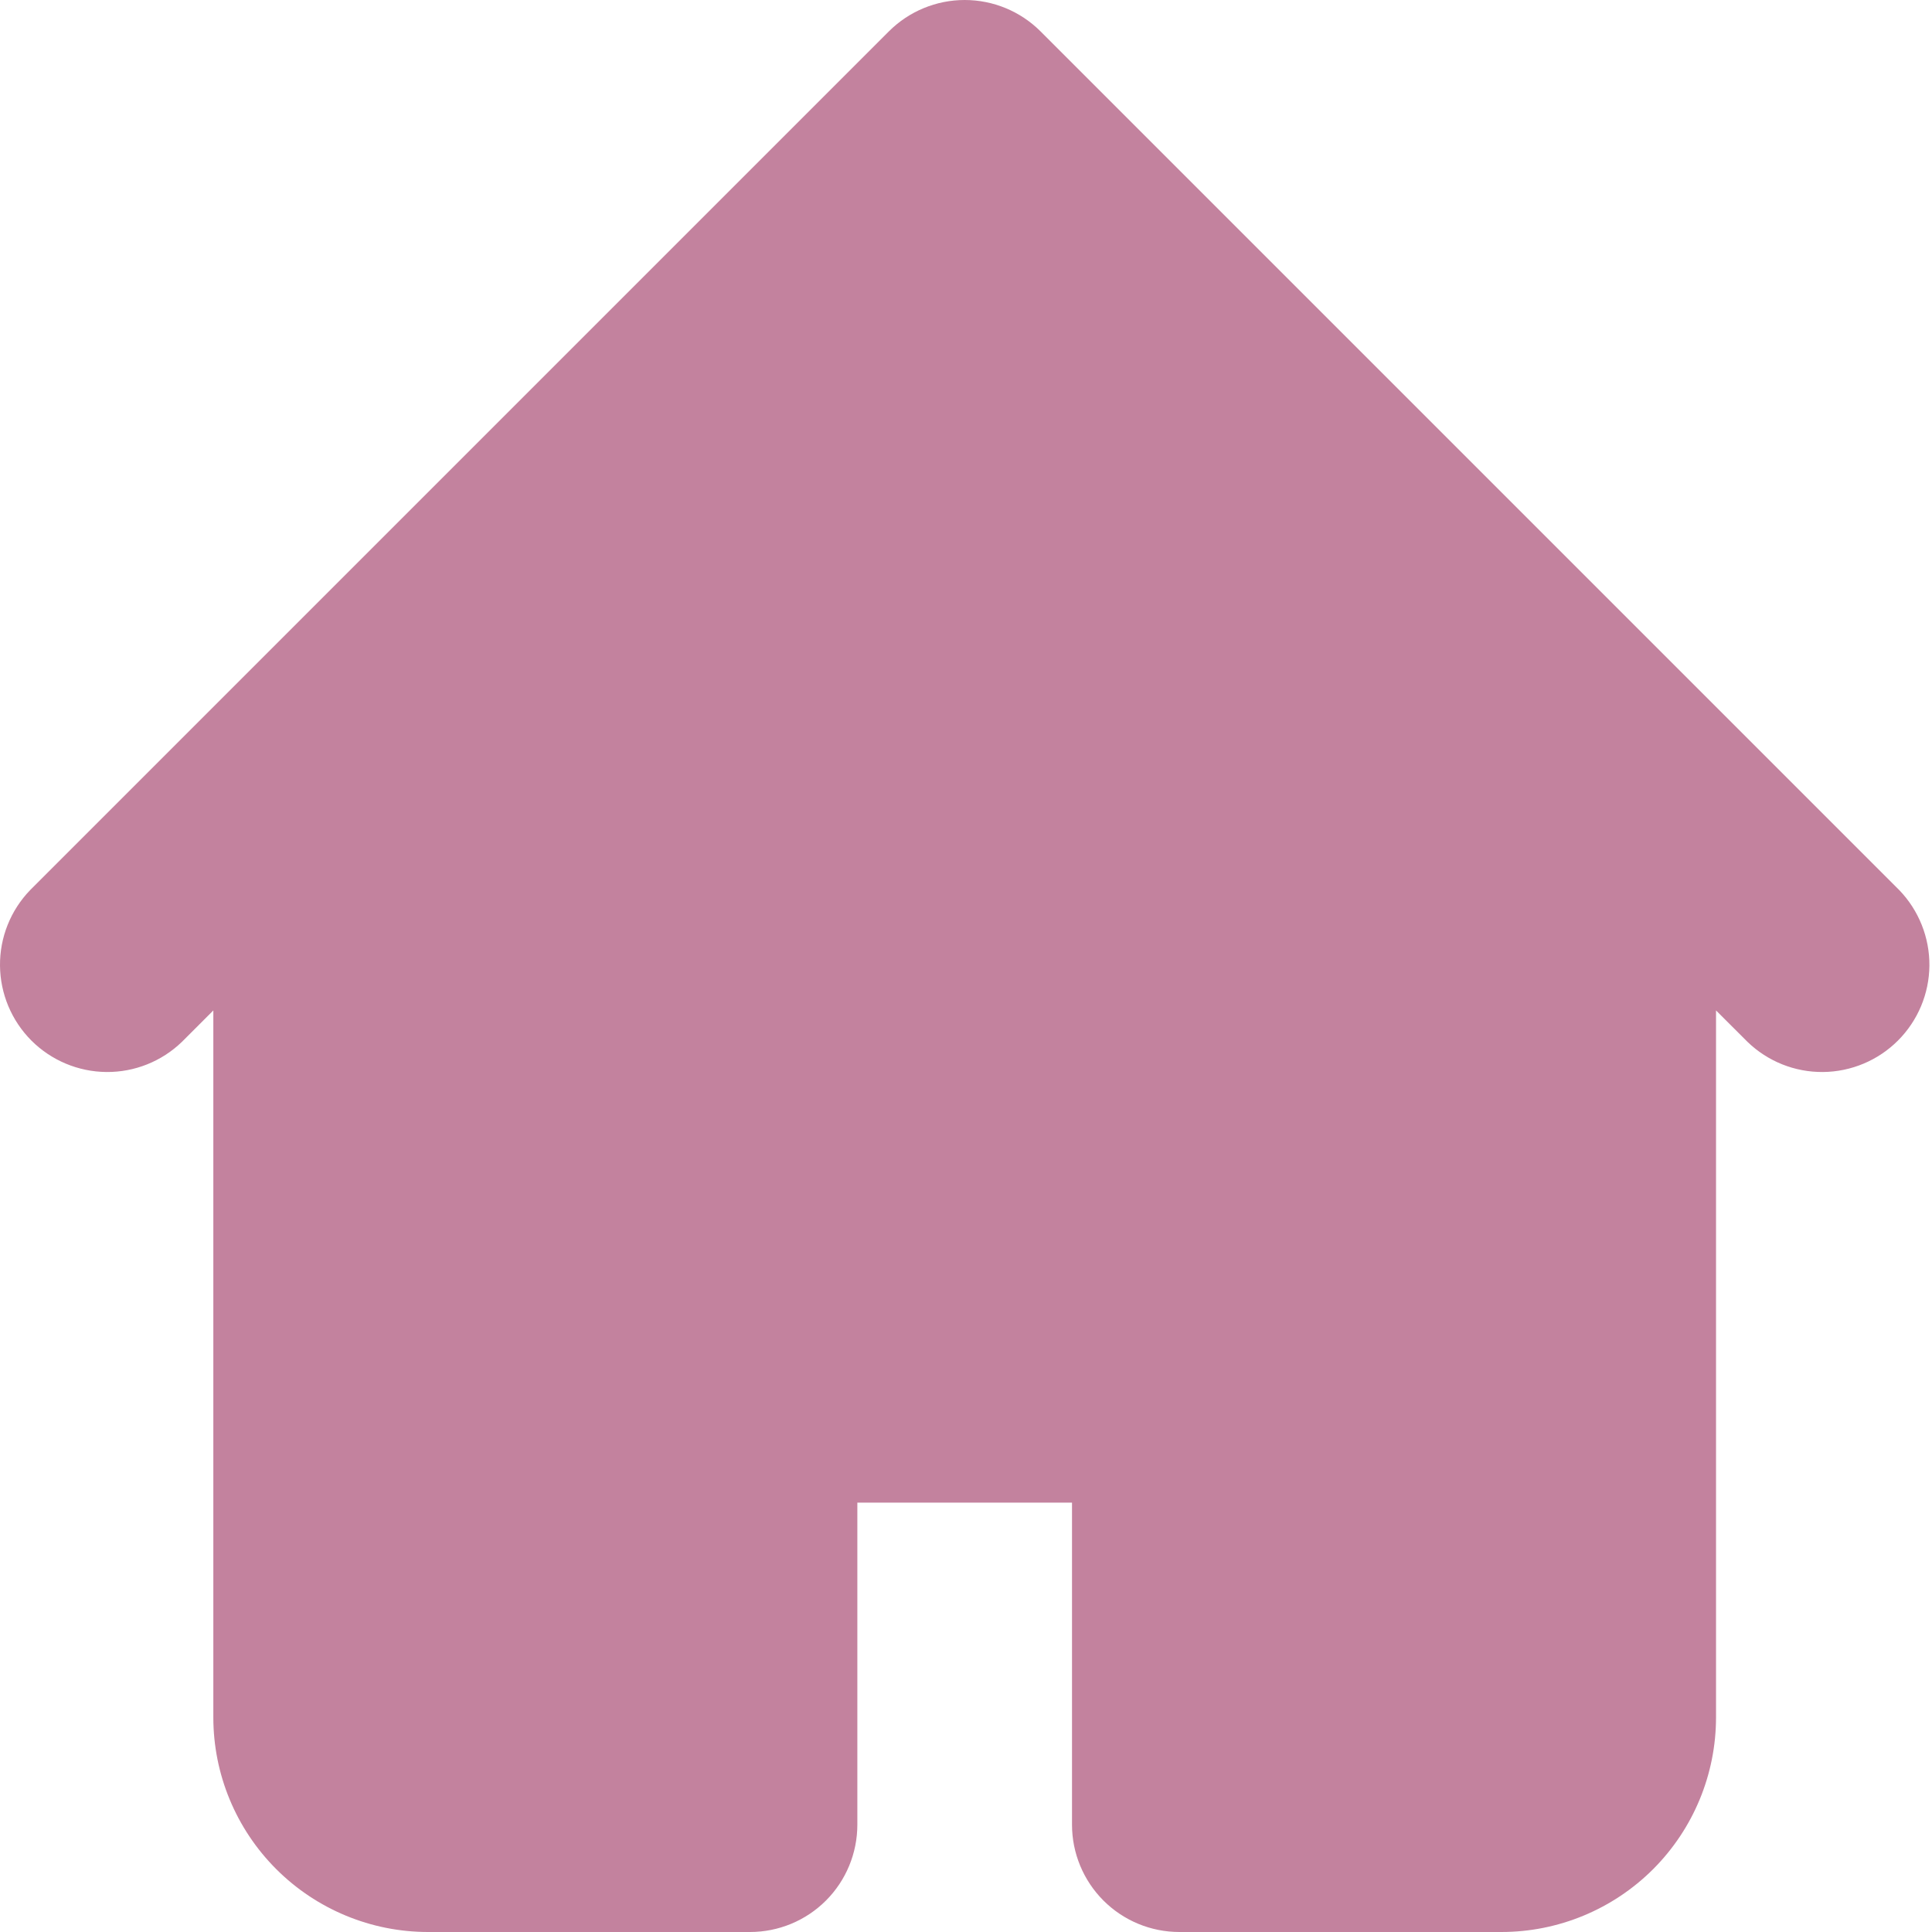 <svg width="38" height="38" viewBox="0 0 38 38" fill="none" xmlns="http://www.w3.org/2000/svg">
<path fill-rule="evenodd" clip-rule="evenodd" d="M17.482 0.618C17.878 0.222 18.415 0 18.974 0C19.534 0 20.071 0.222 20.467 0.618L33.134 13.285L37.356 17.507C37.74 17.905 37.953 18.439 37.949 18.992C37.944 19.546 37.722 20.075 37.33 20.467C36.939 20.858 36.409 21.08 35.856 21.085C35.302 21.09 34.769 20.877 34.371 20.492L33.752 19.874V33.778C33.752 34.898 33.307 35.971 32.516 36.763C31.724 37.555 30.65 38 29.53 38H23.197C22.637 38 22.1 37.778 21.704 37.382C21.308 36.986 21.085 36.449 21.085 35.889V29.555H16.863V35.889C16.863 36.449 16.641 36.986 16.245 37.382C15.849 37.778 15.312 38 14.752 38H8.419C7.299 38 6.225 37.555 5.433 36.763C4.641 35.971 4.196 34.898 4.196 33.778V19.874L3.578 20.492C3.18 20.877 2.646 21.09 2.093 21.085C1.539 21.08 1.01 20.858 0.618 20.467C0.227 20.075 0.005 19.546 7.98065e-05 18.992C-0.005 18.439 0.208 17.905 0.593 17.507L4.815 13.285L17.482 0.618Z" fill="#C3829E"/>
</svg>
